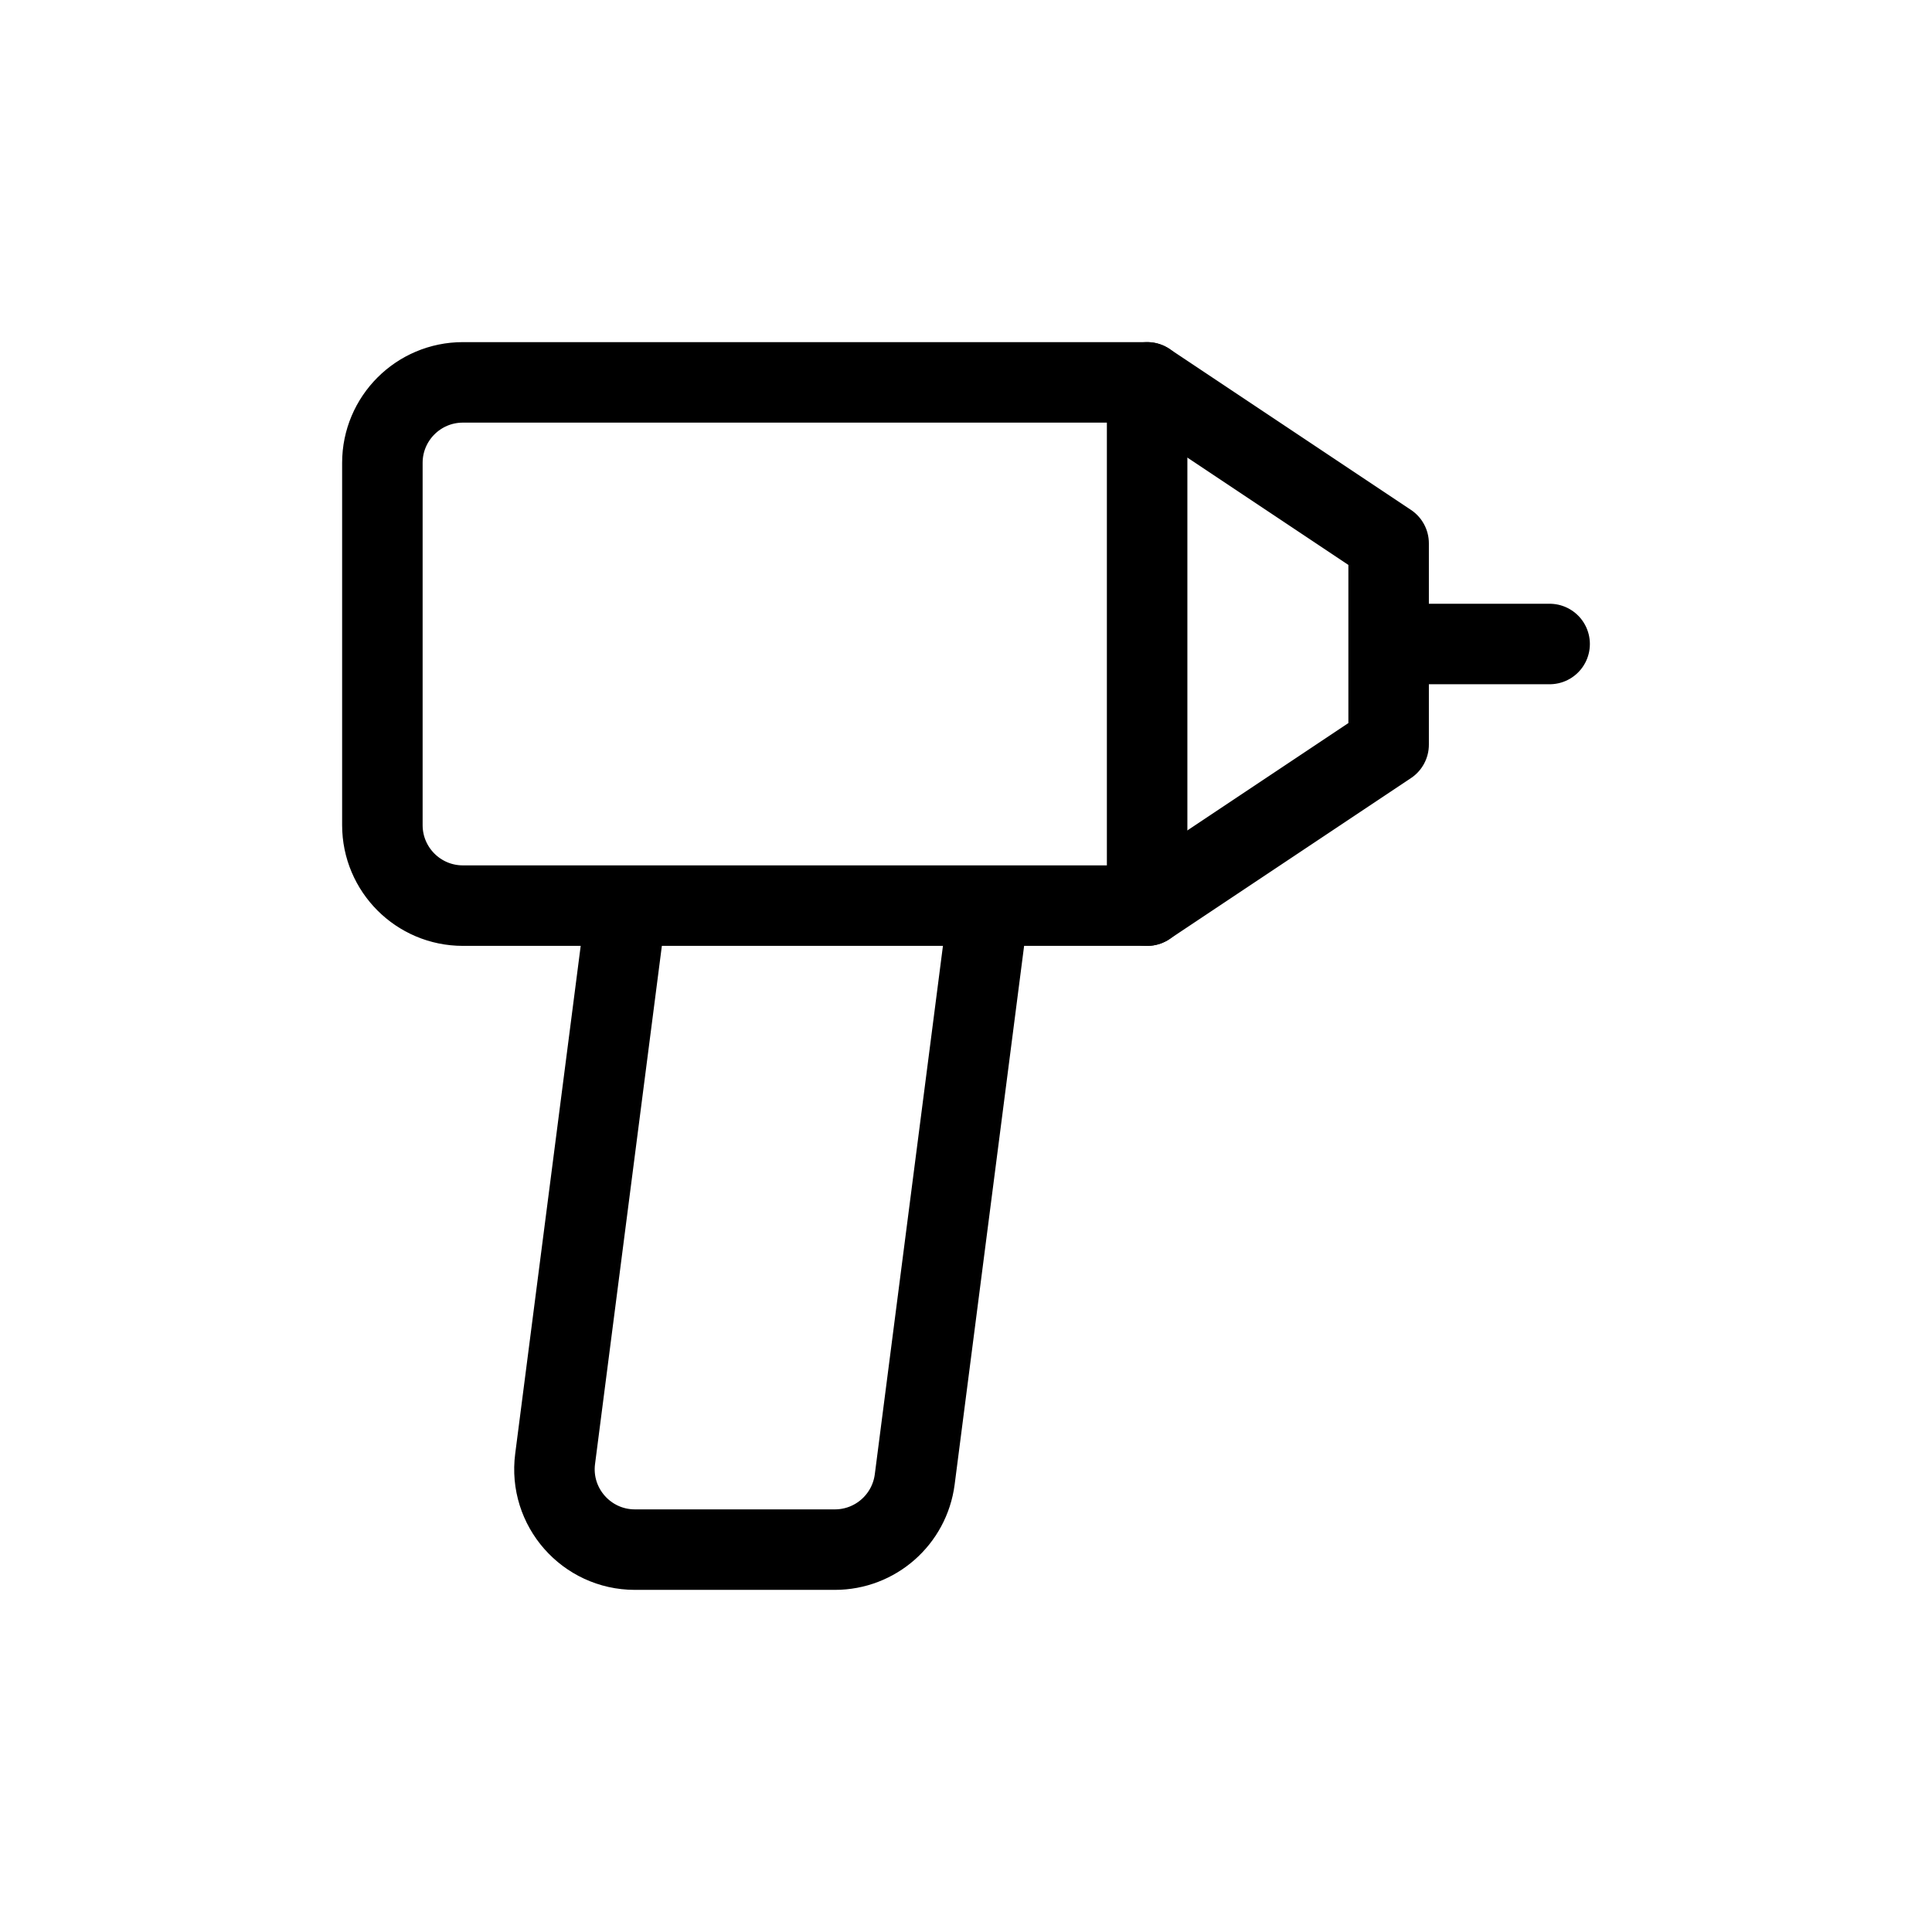 <svg width="24" height="24" viewBox="0 0 24 24" fill="none" xmlns="http://www.w3.org/2000/svg">
<path d="M4.75 5.75C4.75 5.198 5.198 4.75 5.75 4.75H14.25V11.25H5.75C5.198 11.25 4.75 10.802 4.75 10.25V5.75Z" stroke="currentColor" stroke-linecap="round" stroke-linejoin="round"/>
<path d="M12.25 11.5L11.363 18.378C11.298 18.877 10.874 19.25 10.371 19.25H7.887C7.284 19.25 6.818 18.72 6.896 18.122L7.75 11.5" stroke="currentColor" stroke-linecap="round" stroke-linejoin="round"/>
<path d="M14.25 4.75L17.25 6.75V9.25L14.25 11.25" stroke="currentColor" stroke-linecap="round" stroke-linejoin="round"/>
<path d="M17.5 8H19.25" stroke="currentColor" stroke-linecap="round" stroke-linejoin="round"/>
</svg>
